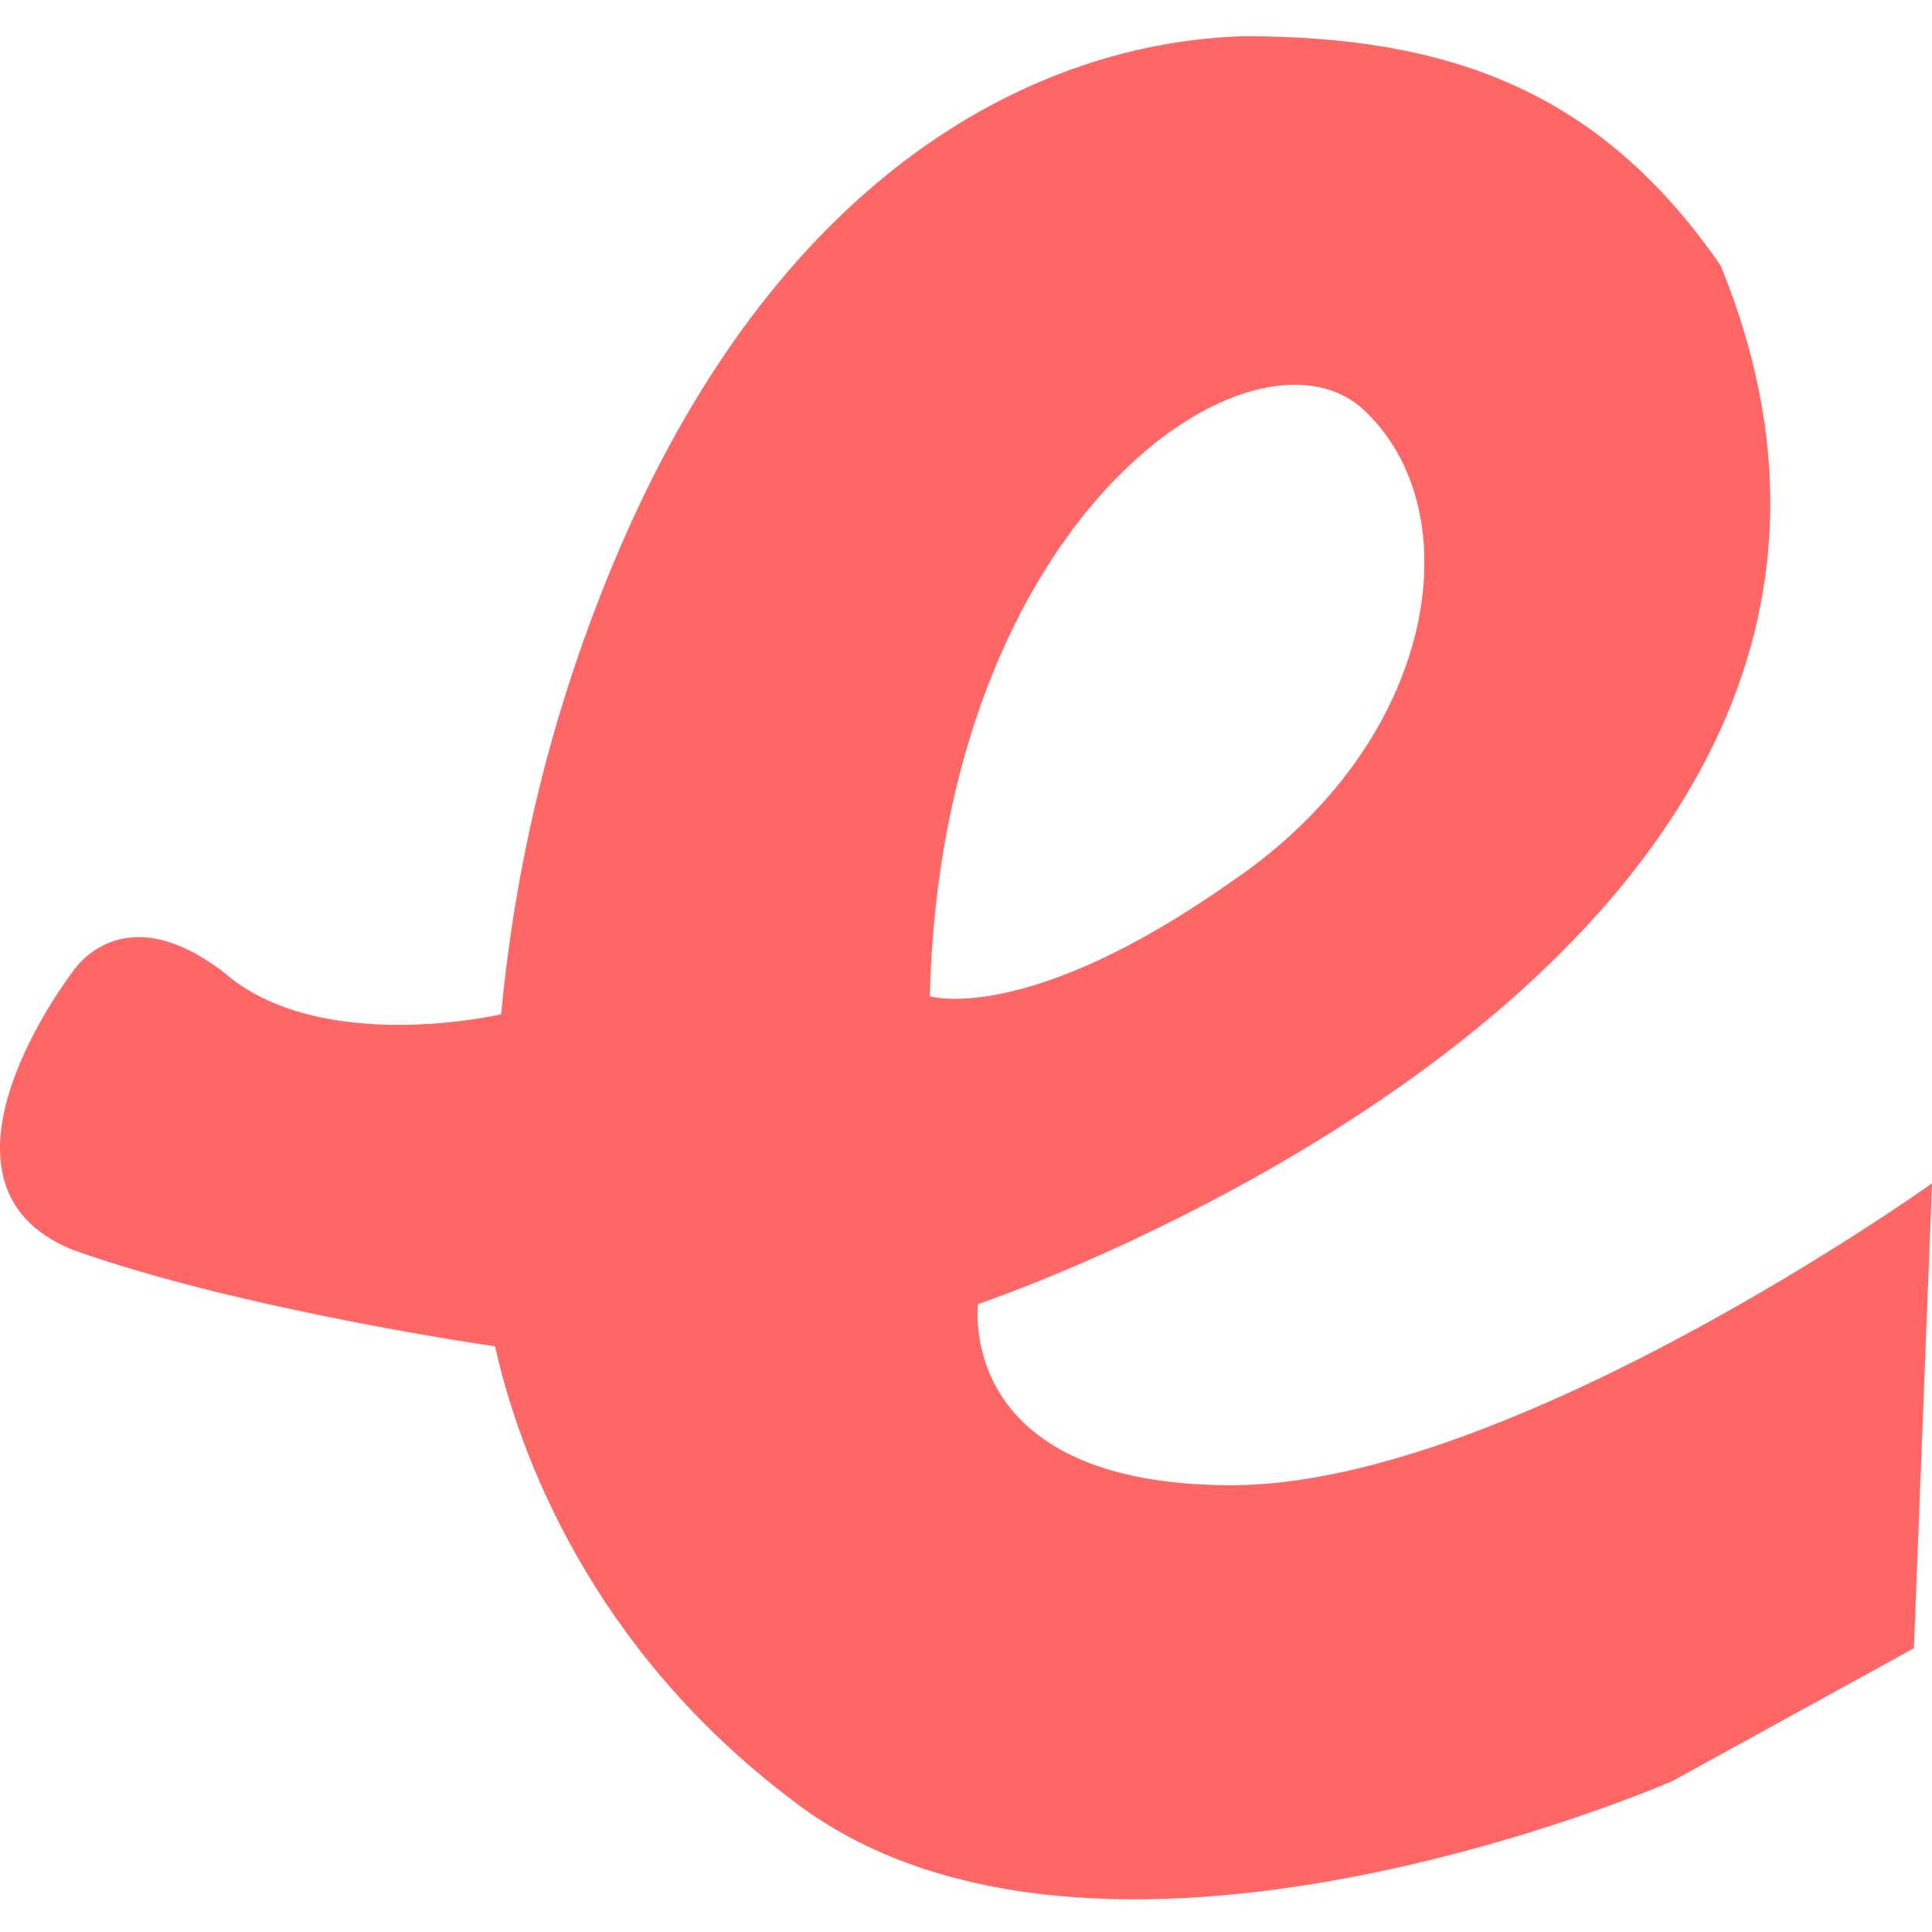 <svg xmlns="http://www.w3.org/2000/svg" viewBox="0 0 32 32"><path d="M20.4 24.6c-4.6 0-4.2-3-4.2-3s17-5.7 12.3-17.2C26.5 1.5 24 .6 20.6.6 17.2.7 13 2.8 10.3 9c-1.3 3-1.8 5.7-2 7.8 0 0-3 .7-4.6-.7-1.7-1.3-2.5 0-2.5 0s-2.7 3.5 0 4.6c2.8 1 7 1.6 7 1.6.4 1.8 1.6 5 4.9 7.5 5 3.9 14.6-.3 14.6-.3l4-2.2.3-7.7s-7 5-11.6 5Zm-5-8.1c.2-8 5.4-11.4 7.2-9.7 1.8 1.7 1.2 5.5-2.2 7.8-3.4 2.4-5 1.9-5 1.9Z" fill="#f66" fill-rule="evenodd"/></svg>
